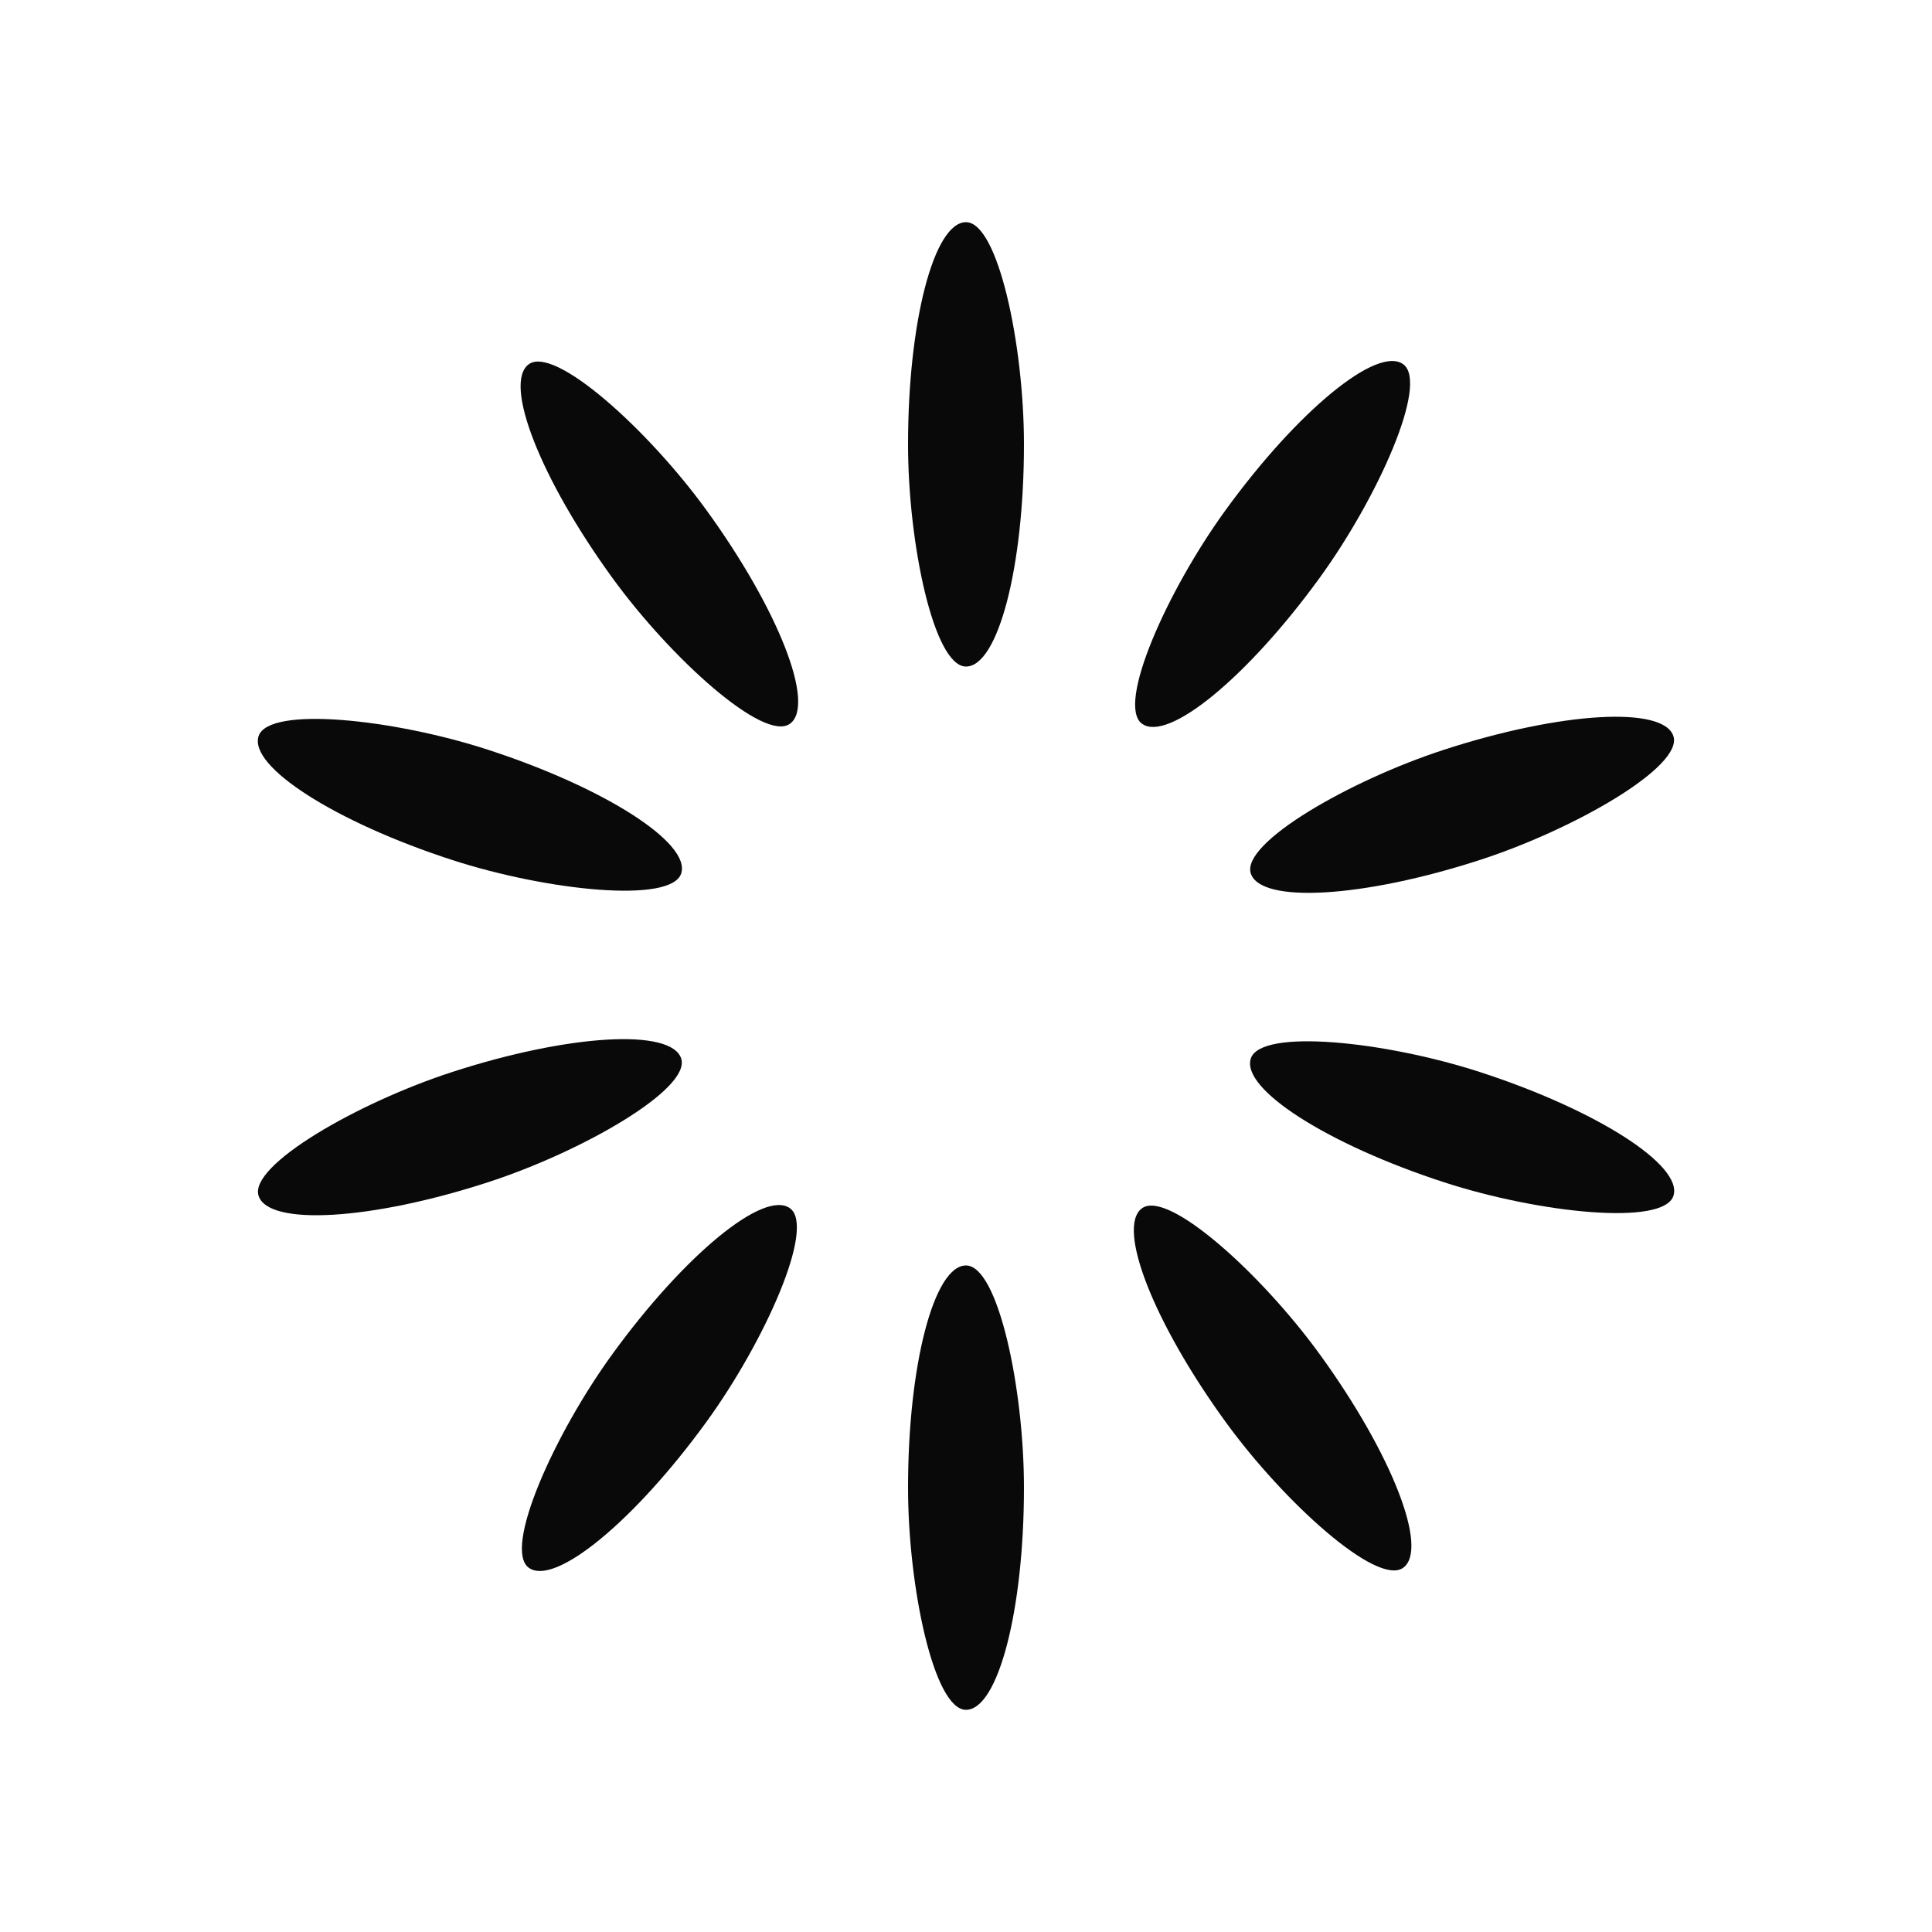<?xml version="1.0" encoding="utf-8"?>
<svg xmlns="http://www.w3.org/2000/svg" xmlns:xlink="http://www.w3.org/1999/xlink" style="margin: auto; background: none; display: block; shape-rendering: auto;" width="271px" height="271px" viewBox="0 0 100 100" preserveAspectRatio="xMidYMid">
<g transform="rotate(0 50 50)">
  <rect x="47" y="11.5" rx="3" ry="11.5" width="6" height="23" fill="#090909">
    <animate attributeName="opacity" values="1;0" keyTimes="0;1" dur="1.852s" begin="-1.667s" repeatCount="indefinite"></animate>
  </rect>
</g><g transform="rotate(36 50 50)">
  <rect x="47" y="11.5" rx="3" ry="11.5" width="6" height="23" fill="#090909">
    <animate attributeName="opacity" values="1;0" keyTimes="0;1" dur="1.852s" begin="-1.481s" repeatCount="indefinite"></animate>
  </rect>
</g><g transform="rotate(72 50 50)">
  <rect x="47" y="11.5" rx="3" ry="11.5" width="6" height="23" fill="#090909">
    <animate attributeName="opacity" values="1;0" keyTimes="0;1" dur="1.852s" begin="-1.296s" repeatCount="indefinite"></animate>
  </rect>
</g><g transform="rotate(108 50 50)">
  <rect x="47" y="11.5" rx="3" ry="11.5" width="6" height="23" fill="#090909">
    <animate attributeName="opacity" values="1;0" keyTimes="0;1" dur="1.852s" begin="-1.111s" repeatCount="indefinite"></animate>
  </rect>
</g><g transform="rotate(144 50 50)">
  <rect x="47" y="11.5" rx="3" ry="11.5" width="6" height="23" fill="#090909">
    <animate attributeName="opacity" values="1;0" keyTimes="0;1" dur="1.852s" begin="-0.926s" repeatCount="indefinite"></animate>
  </rect>
</g><g transform="rotate(180 50 50)">
  <rect x="47" y="11.5" rx="3" ry="11.5" width="6" height="23" fill="#090909">
    <animate attributeName="opacity" values="1;0" keyTimes="0;1" dur="1.852s" begin="-0.741s" repeatCount="indefinite"></animate>
  </rect>
</g><g transform="rotate(216 50 50)">
  <rect x="47" y="11.5" rx="3" ry="11.5" width="6" height="23" fill="#090909">
    <animate attributeName="opacity" values="1;0" keyTimes="0;1" dur="1.852s" begin="-0.556s" repeatCount="indefinite"></animate>
  </rect>
</g><g transform="rotate(252 50 50)">
  <rect x="47" y="11.5" rx="3" ry="11.5" width="6" height="23" fill="#090909">
    <animate attributeName="opacity" values="1;0" keyTimes="0;1" dur="1.852s" begin="-0.37s" repeatCount="indefinite"></animate>
  </rect>
</g><g transform="rotate(288 50 50)">
  <rect x="47" y="11.5" rx="3" ry="11.5" width="6" height="23" fill="#090909">
    <animate attributeName="opacity" values="1;0" keyTimes="0;1" dur="1.852s" begin="-0.185s" repeatCount="indefinite"></animate>
  </rect>
</g><g transform="rotate(324 50 50)">
  <rect x="47" y="11.5" rx="3" ry="11.5" width="6" height="23" fill="#090909">
    <animate attributeName="opacity" values="1;0" keyTimes="0;1" dur="1.852s" begin="0s" repeatCount="indefinite"></animate>
  </rect>
</g>
<!-- [ldio] generated by https://loading.io/ --></svg>